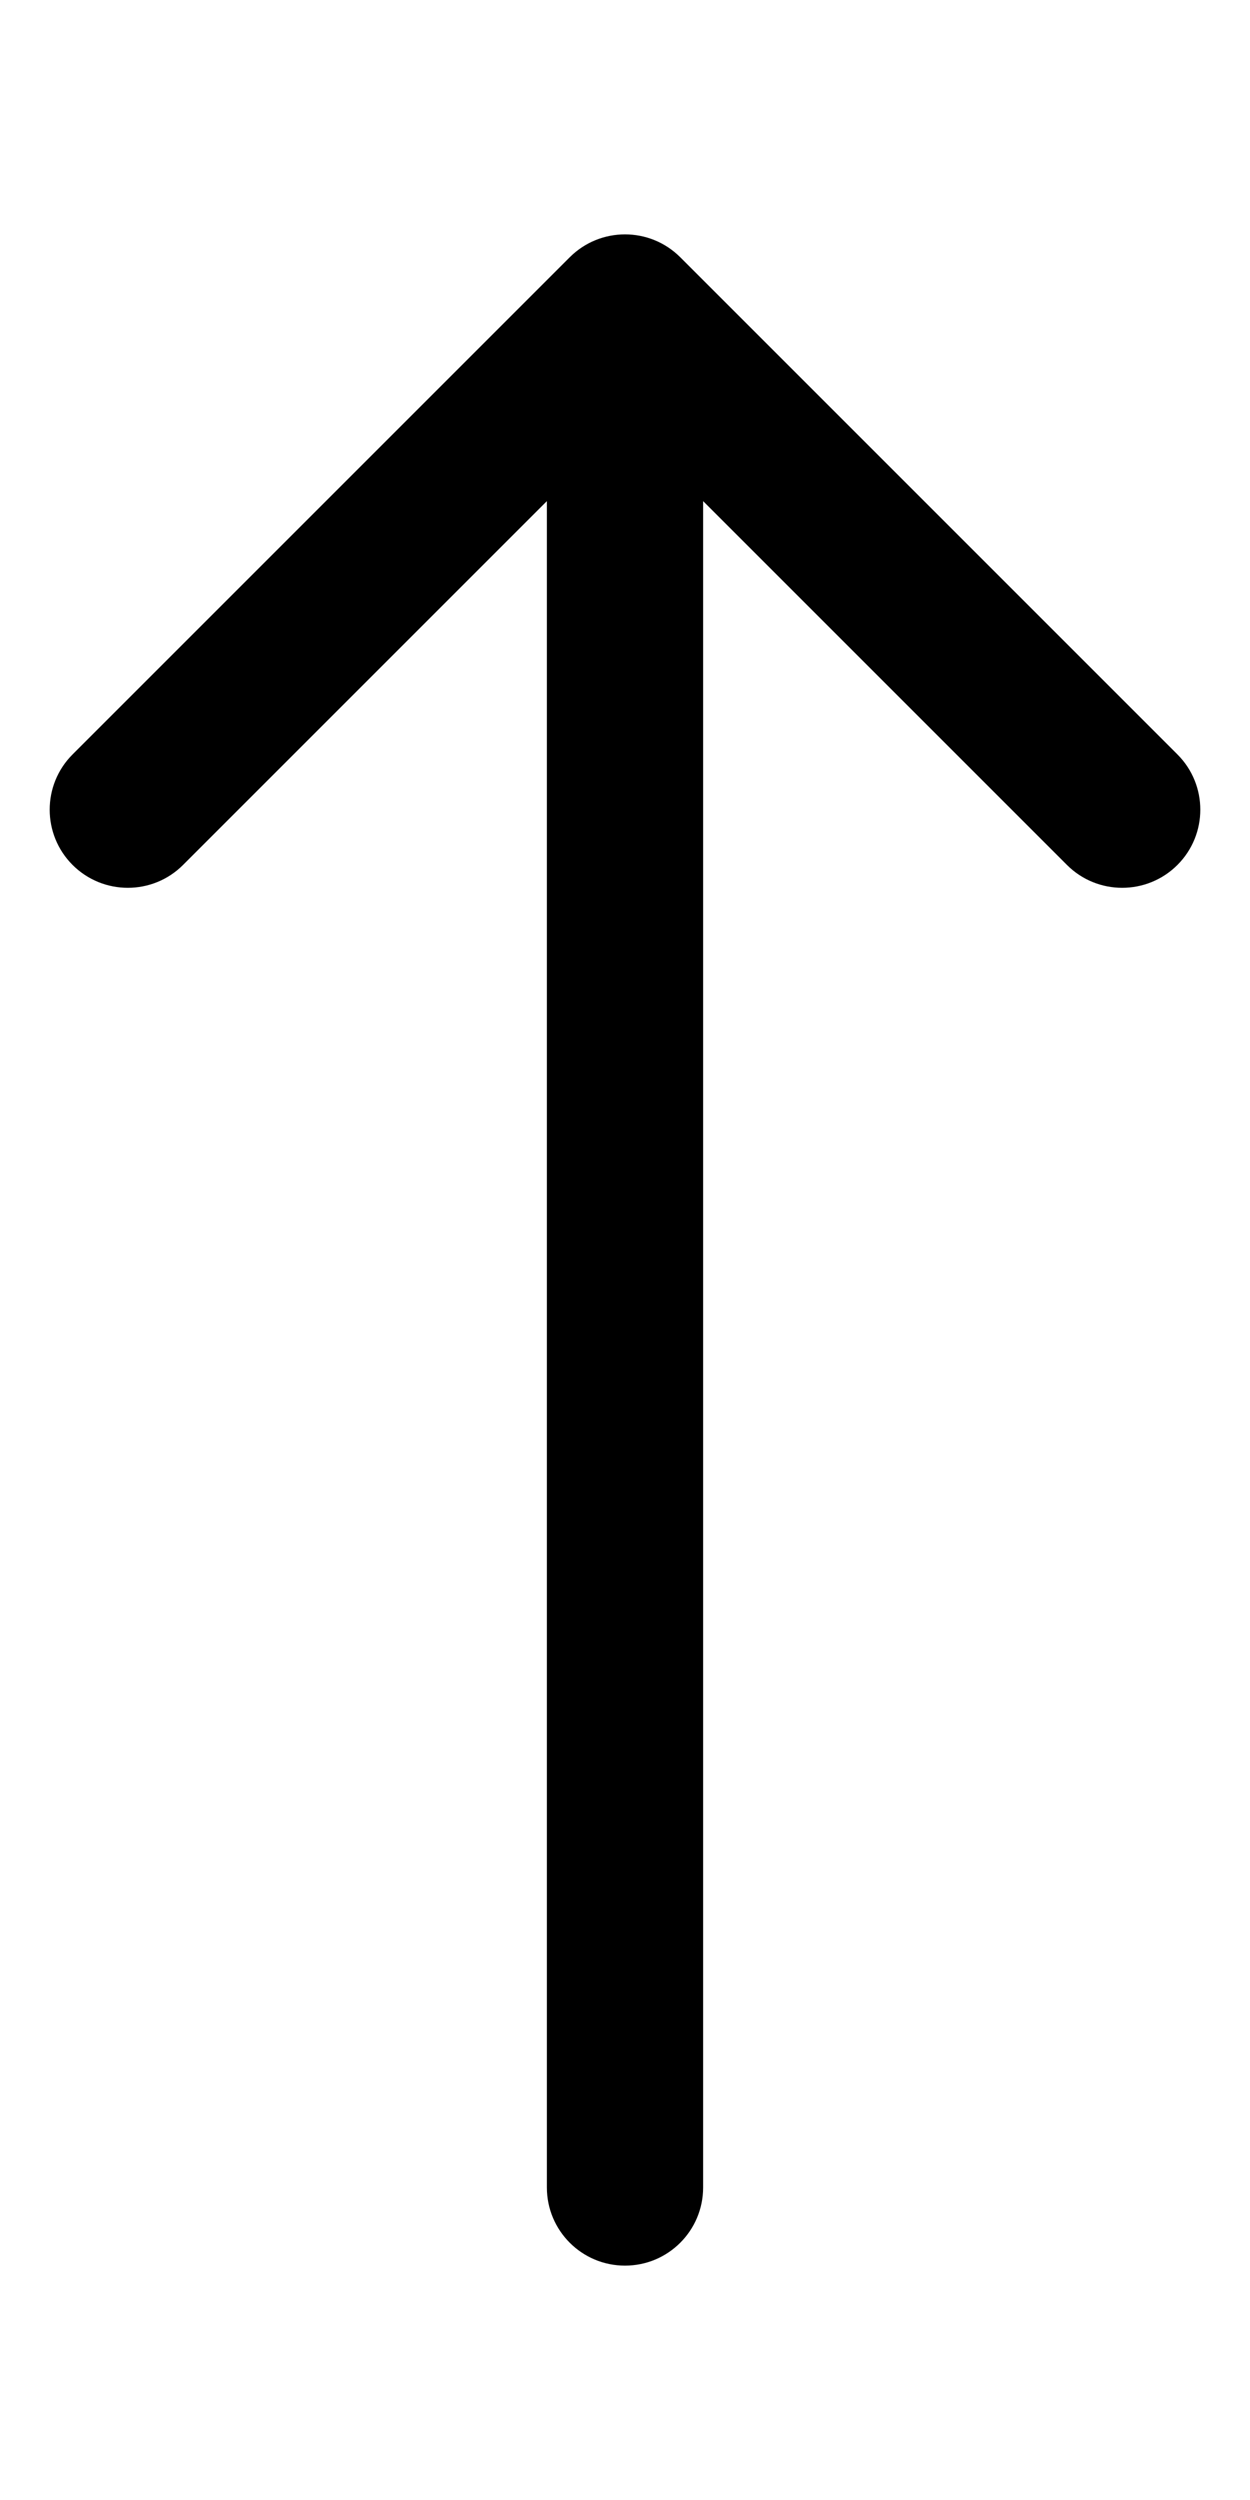 <svg width="40" height="80" viewBox="0 0 40 80" fill="none" xmlns="http://www.w3.org/2000/svg">
<path d="M17.5 70C17.5 71.381 18.619 72.5 20 72.5C21.381 72.5 22.5 71.381 22.5 70H17.5ZM21.768 8.232C20.791 7.256 19.209 7.256 18.232 8.232L2.322 24.142C1.346 25.118 1.346 26.701 2.322 27.678C3.299 28.654 4.882 28.654 5.858 27.678L20 13.536L34.142 27.678C35.118 28.654 36.701 28.654 37.678 27.678C38.654 26.701 38.654 25.118 37.678 24.142L21.768 8.232ZM22.5 70L22.5 10H17.5L17.5 70H22.5Z" fill="black"/>
</svg>

